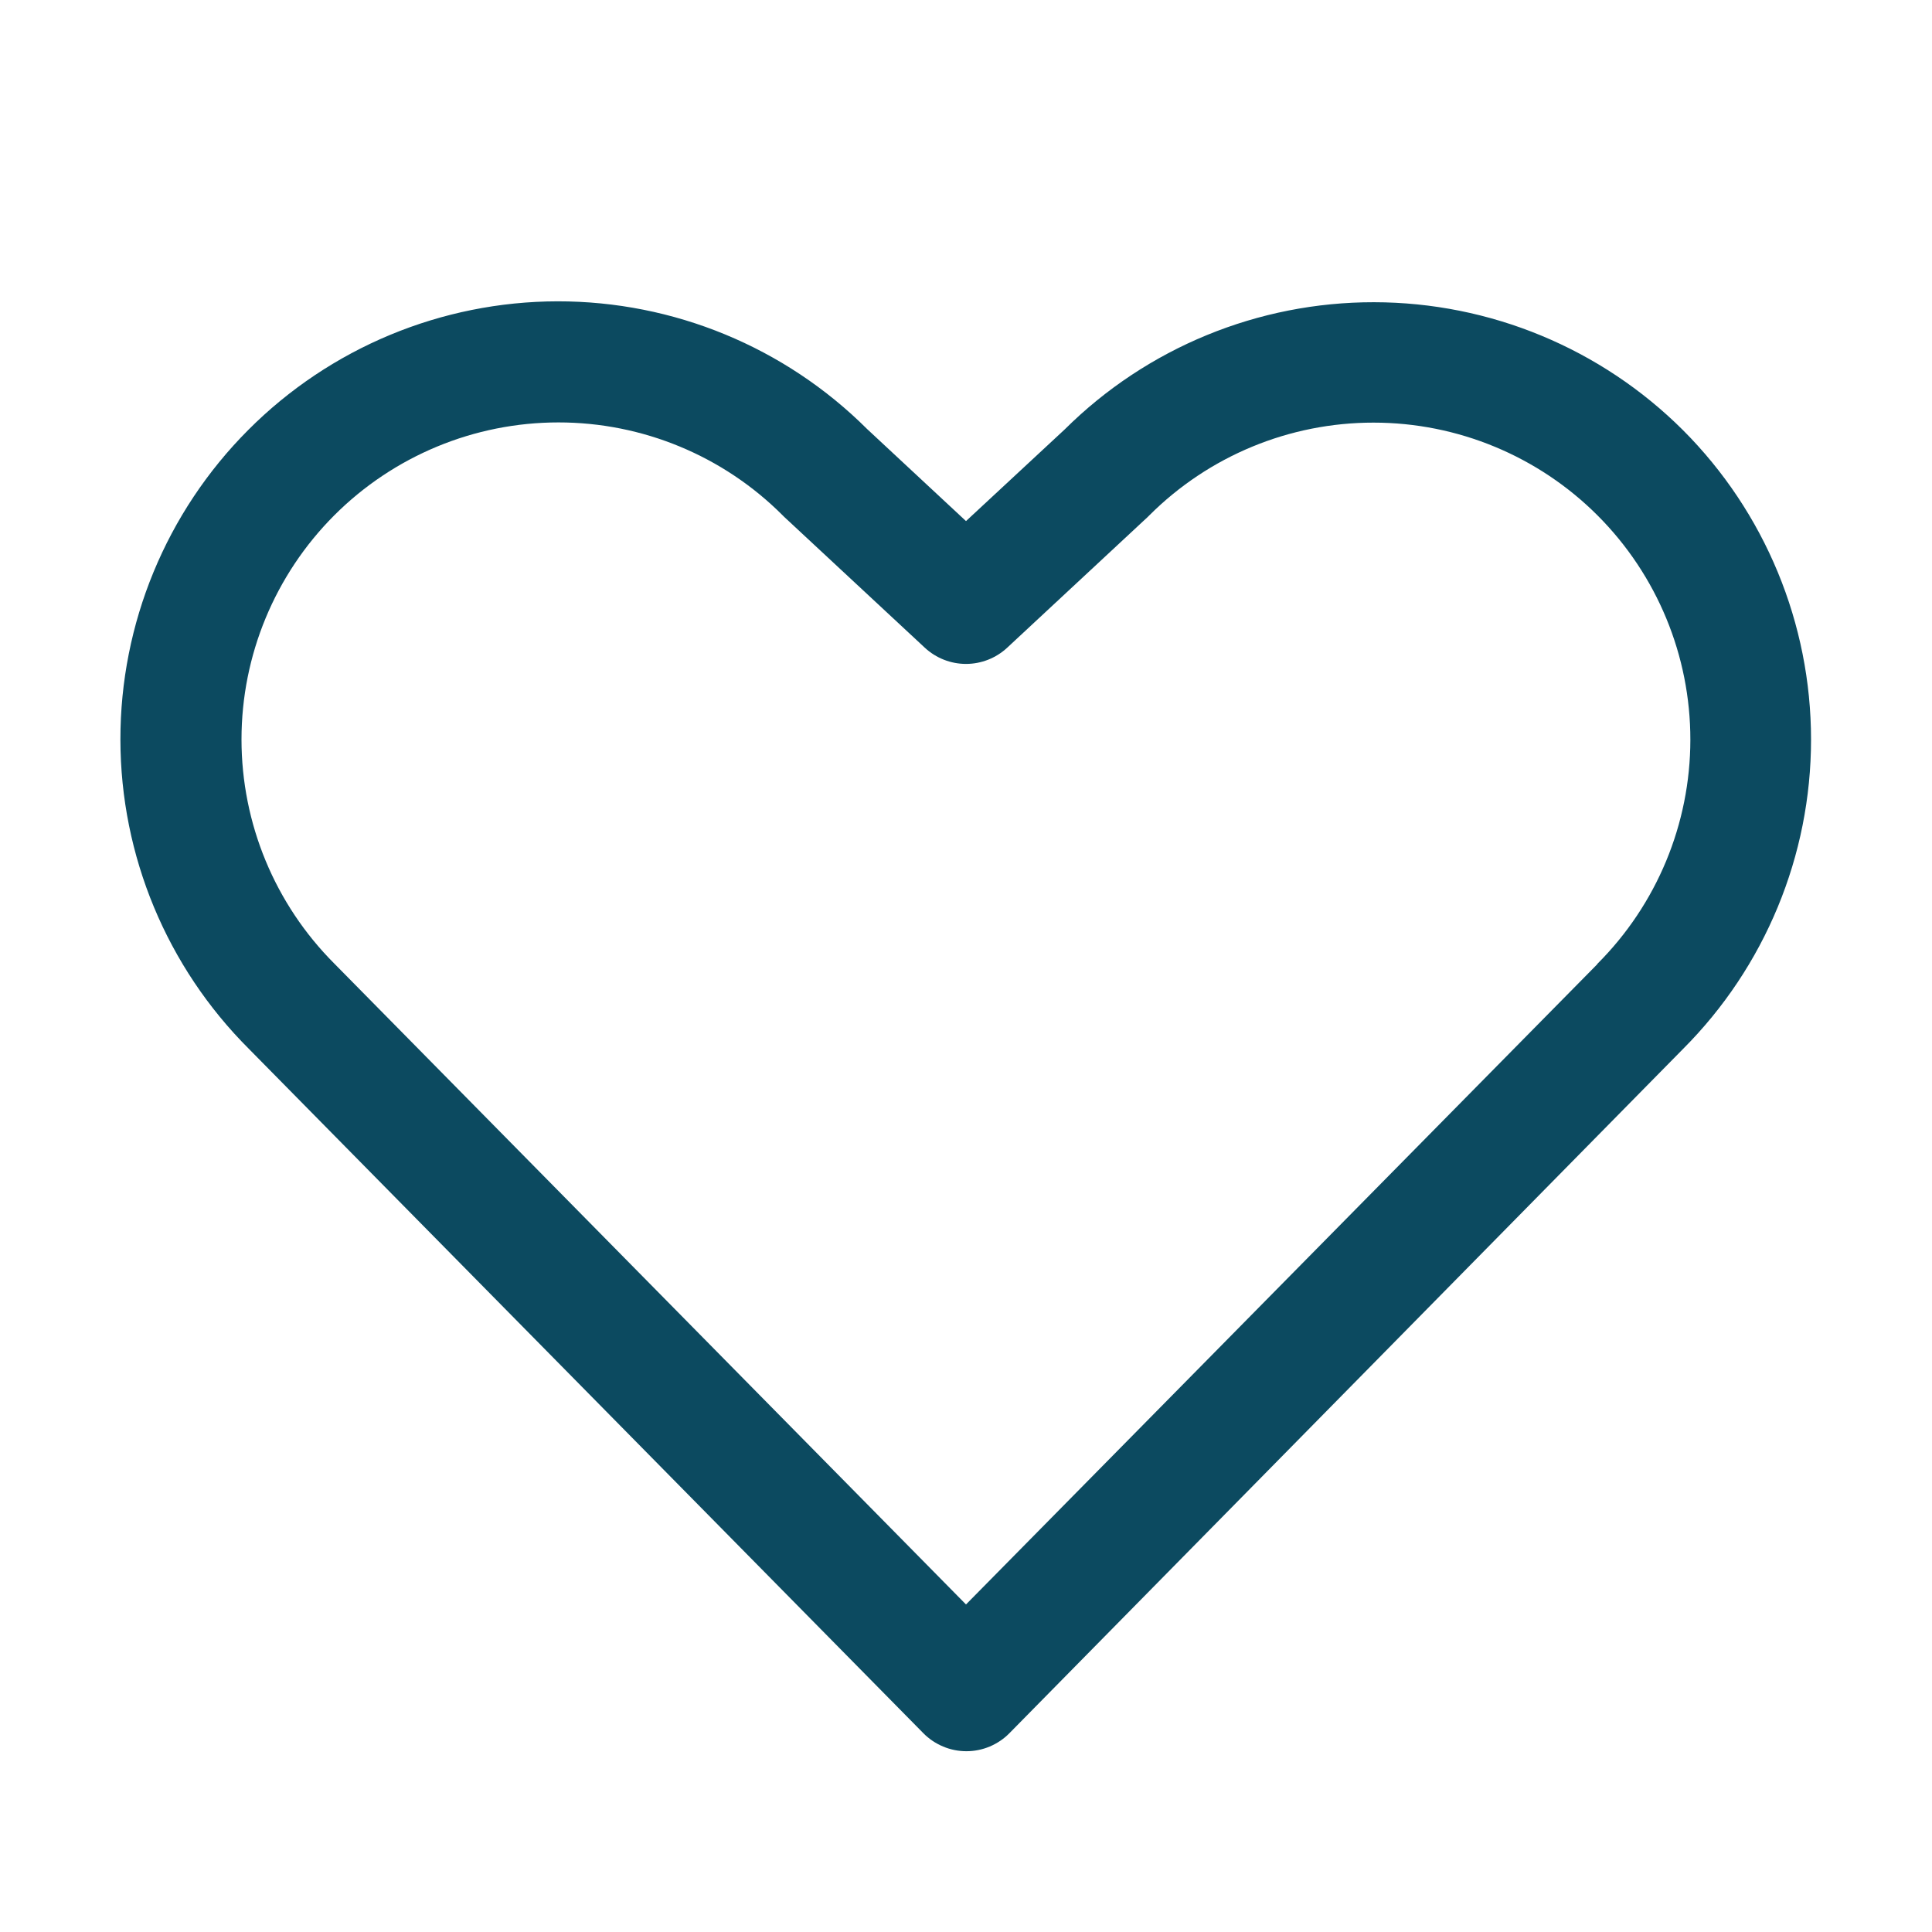<svg width="28" height="28" viewBox="0 0 28 28" fill="none" xmlns="http://www.w3.org/2000/svg">
<path d="M24.391 6.234C23.202 5.048 21.592 4.382 19.913 4.38C18.234 4.378 16.622 5.04 15.431 6.223L14 7.552L12.568 6.219C11.377 5.031 9.763 4.365 8.08 4.367C6.398 4.37 4.785 5.04 3.597 6.232C2.409 7.423 1.743 9.037 1.745 10.72C1.747 12.402 2.418 14.015 3.609 15.203L13.382 25.119C13.463 25.202 13.561 25.267 13.668 25.312C13.775 25.357 13.889 25.38 14.006 25.38C14.122 25.38 14.236 25.357 14.344 25.312C14.45 25.267 14.548 25.202 14.629 25.119L24.391 15.203C25.58 14.013 26.247 12.4 26.247 10.719C26.247 9.037 25.58 7.424 24.391 6.234ZM23.149 13.974L14 23.253L4.845 13.965C3.984 13.103 3.5 11.935 3.5 10.716C3.5 9.498 3.984 8.33 4.845 7.468C5.707 6.606 6.875 6.122 8.094 6.122C9.312 6.122 10.481 6.606 11.342 7.468L11.364 7.49L13.404 9.388C13.566 9.538 13.779 9.622 14 9.622C14.221 9.622 14.434 9.538 14.596 9.388L16.636 7.49L16.658 7.468C17.52 6.607 18.689 6.124 19.907 6.125C21.126 6.125 22.294 6.61 23.155 7.472C24.016 8.335 24.499 9.503 24.498 10.722C24.497 11.94 24.012 13.108 23.15 13.969L23.149 13.974Z" fill="#0C4A60"/>
</svg>

